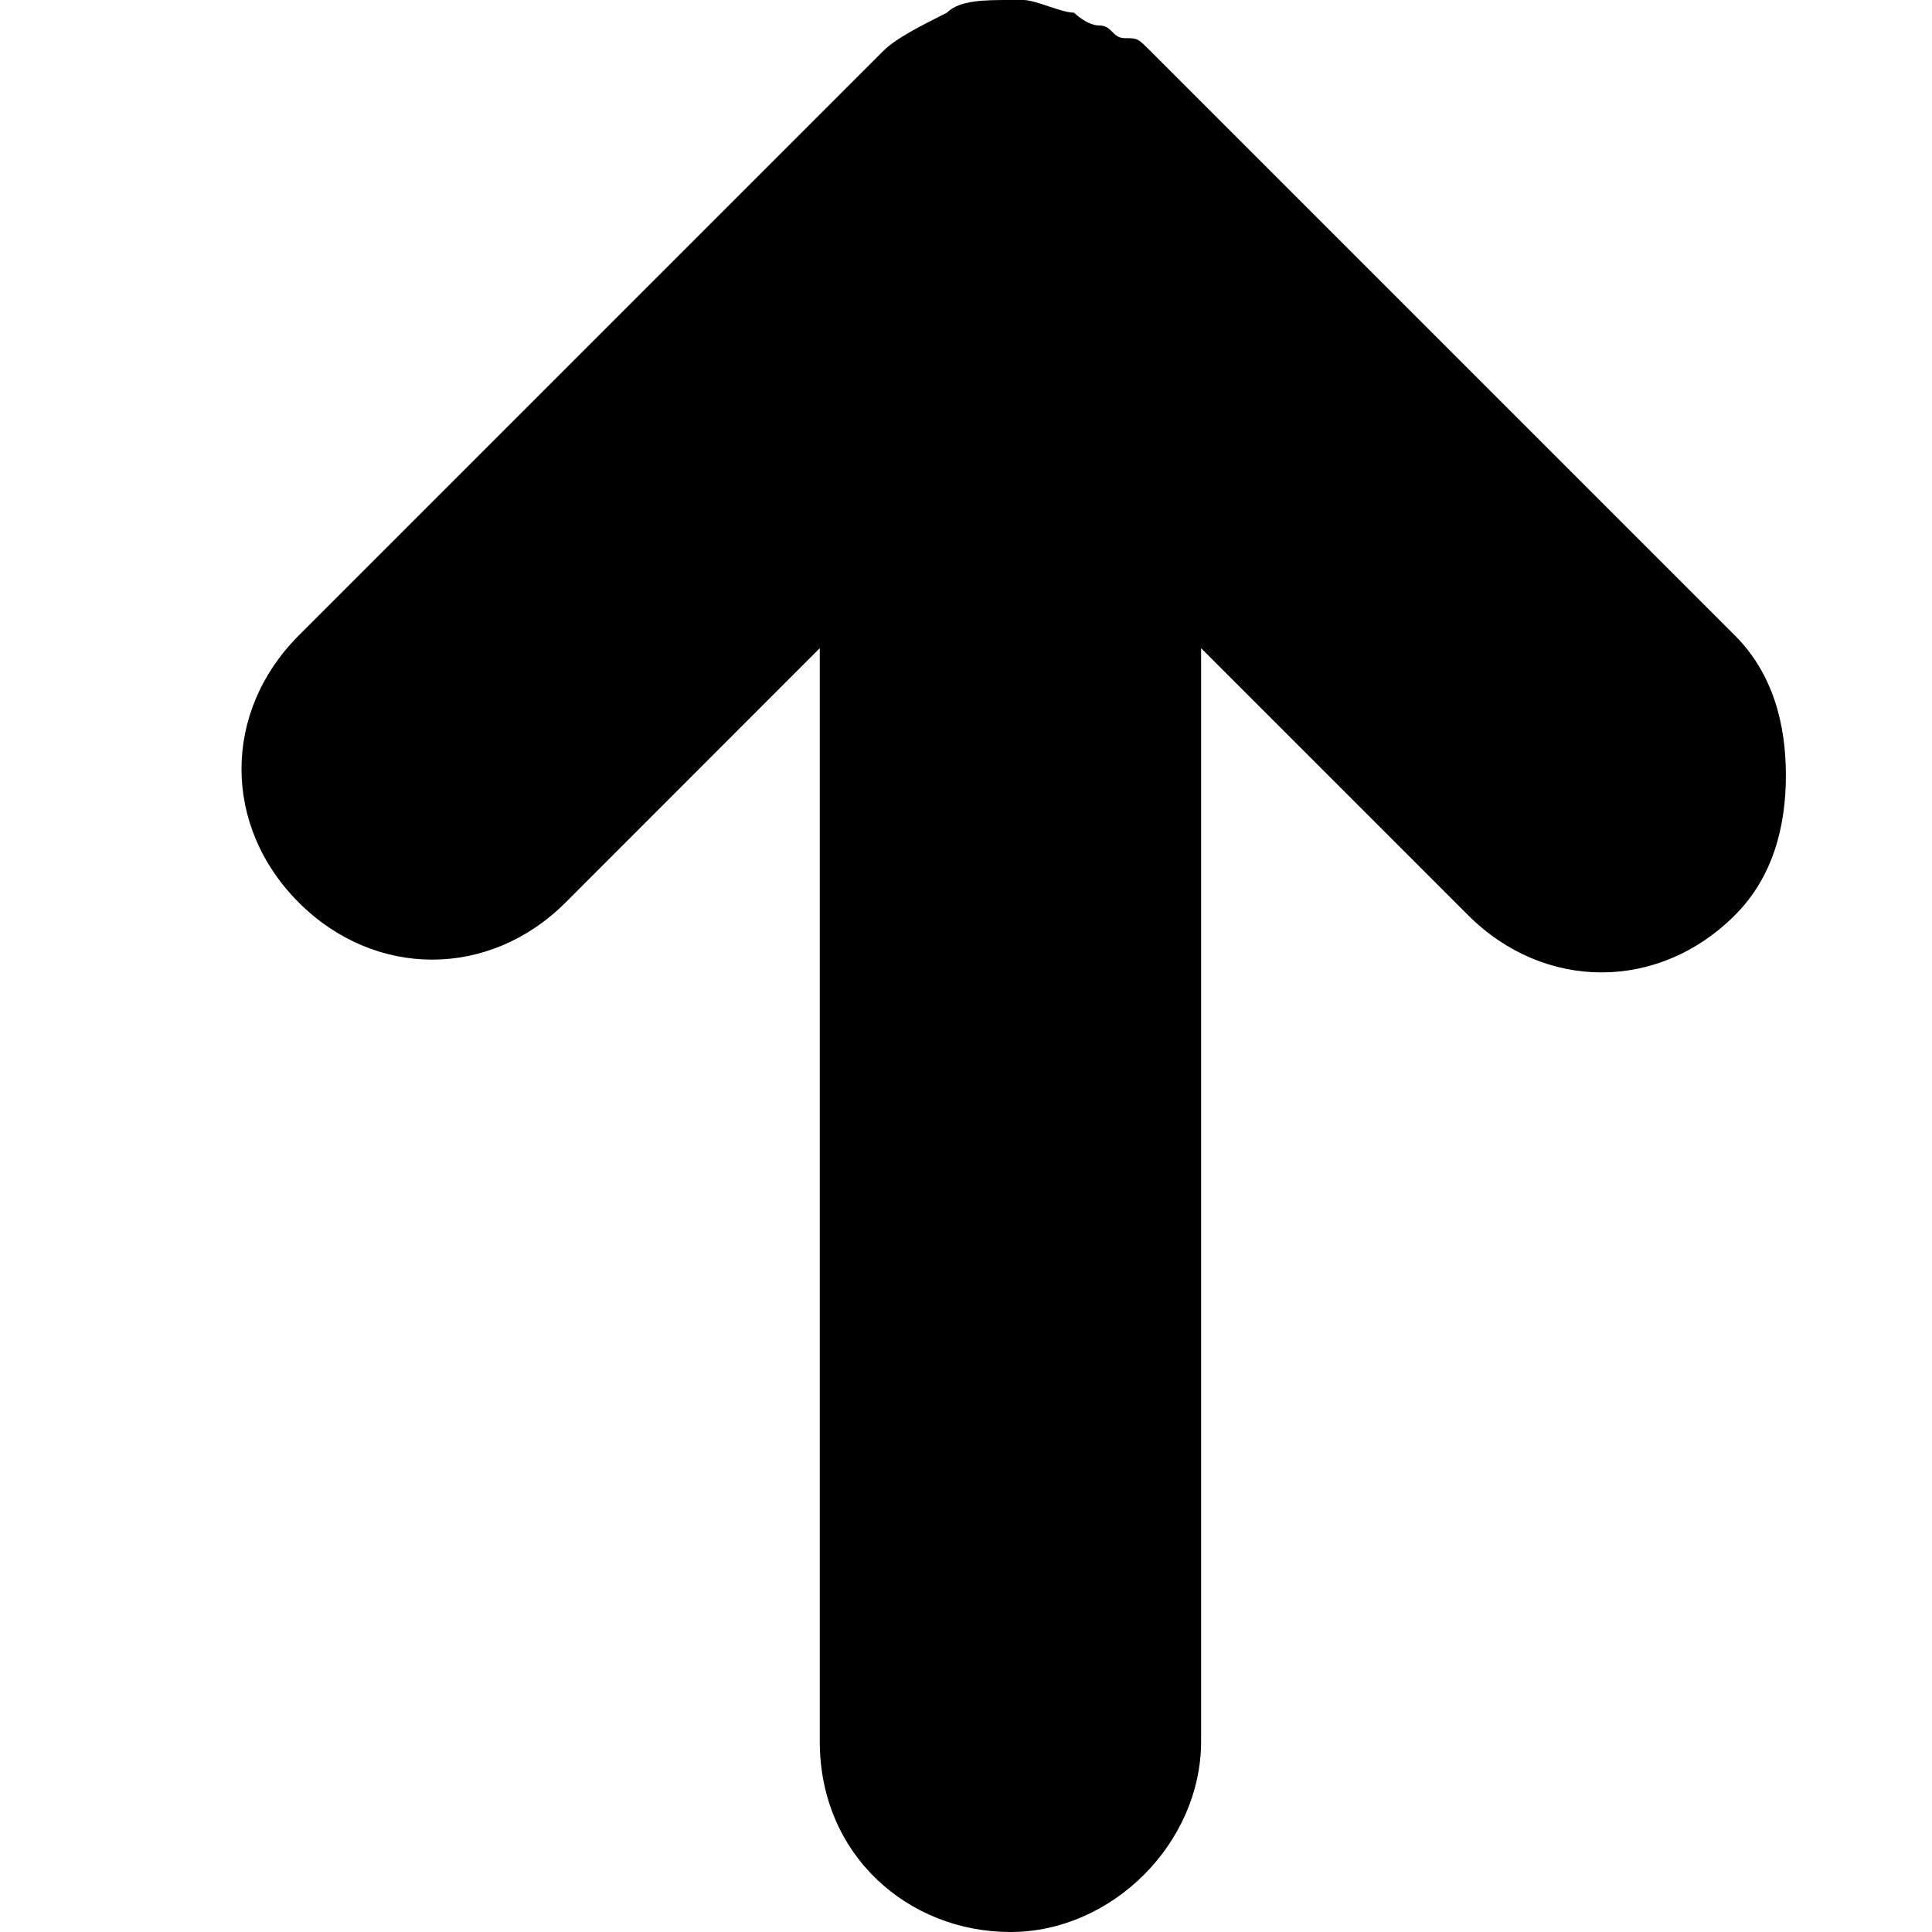 <svg viewBox="0 0 16 16" fill="black" xmlns="http://www.w3.org/2000/svg">
<path d="M8.368 16C9.211 16 9.947 15.263 9.947 14.421V5.368L12.158 7.579C12.79 8.211 13.737 8.211 14.368 7.579C14.684 7.263 14.79 6.842 14.79 6.421C14.79 6 14.684 5.579 14.368 5.263L9.526 0.421C9.421 0.316 9.421 0.316 9.316 0.316C9.211 0.316 9.211 0.211 9.105 0.211C9 0.211 8.895 0.105 8.895 0.105C8.789 0.105 8.579 0 8.474 0C8.474 0 8.474 0 8.368 0C8.158 0 7.947 1.49012e-07 7.842 0.105C7.632 0.211 7.421 0.316 7.316 0.421L2.474 5.263C1.842 5.895 1.842 6.842 2.474 7.474C3.105 8.105 4.053 8.105 4.684 7.474L6.789 5.368V14.421C6.789 15.368 7.526 16 8.368 16Z"/>
</svg>
